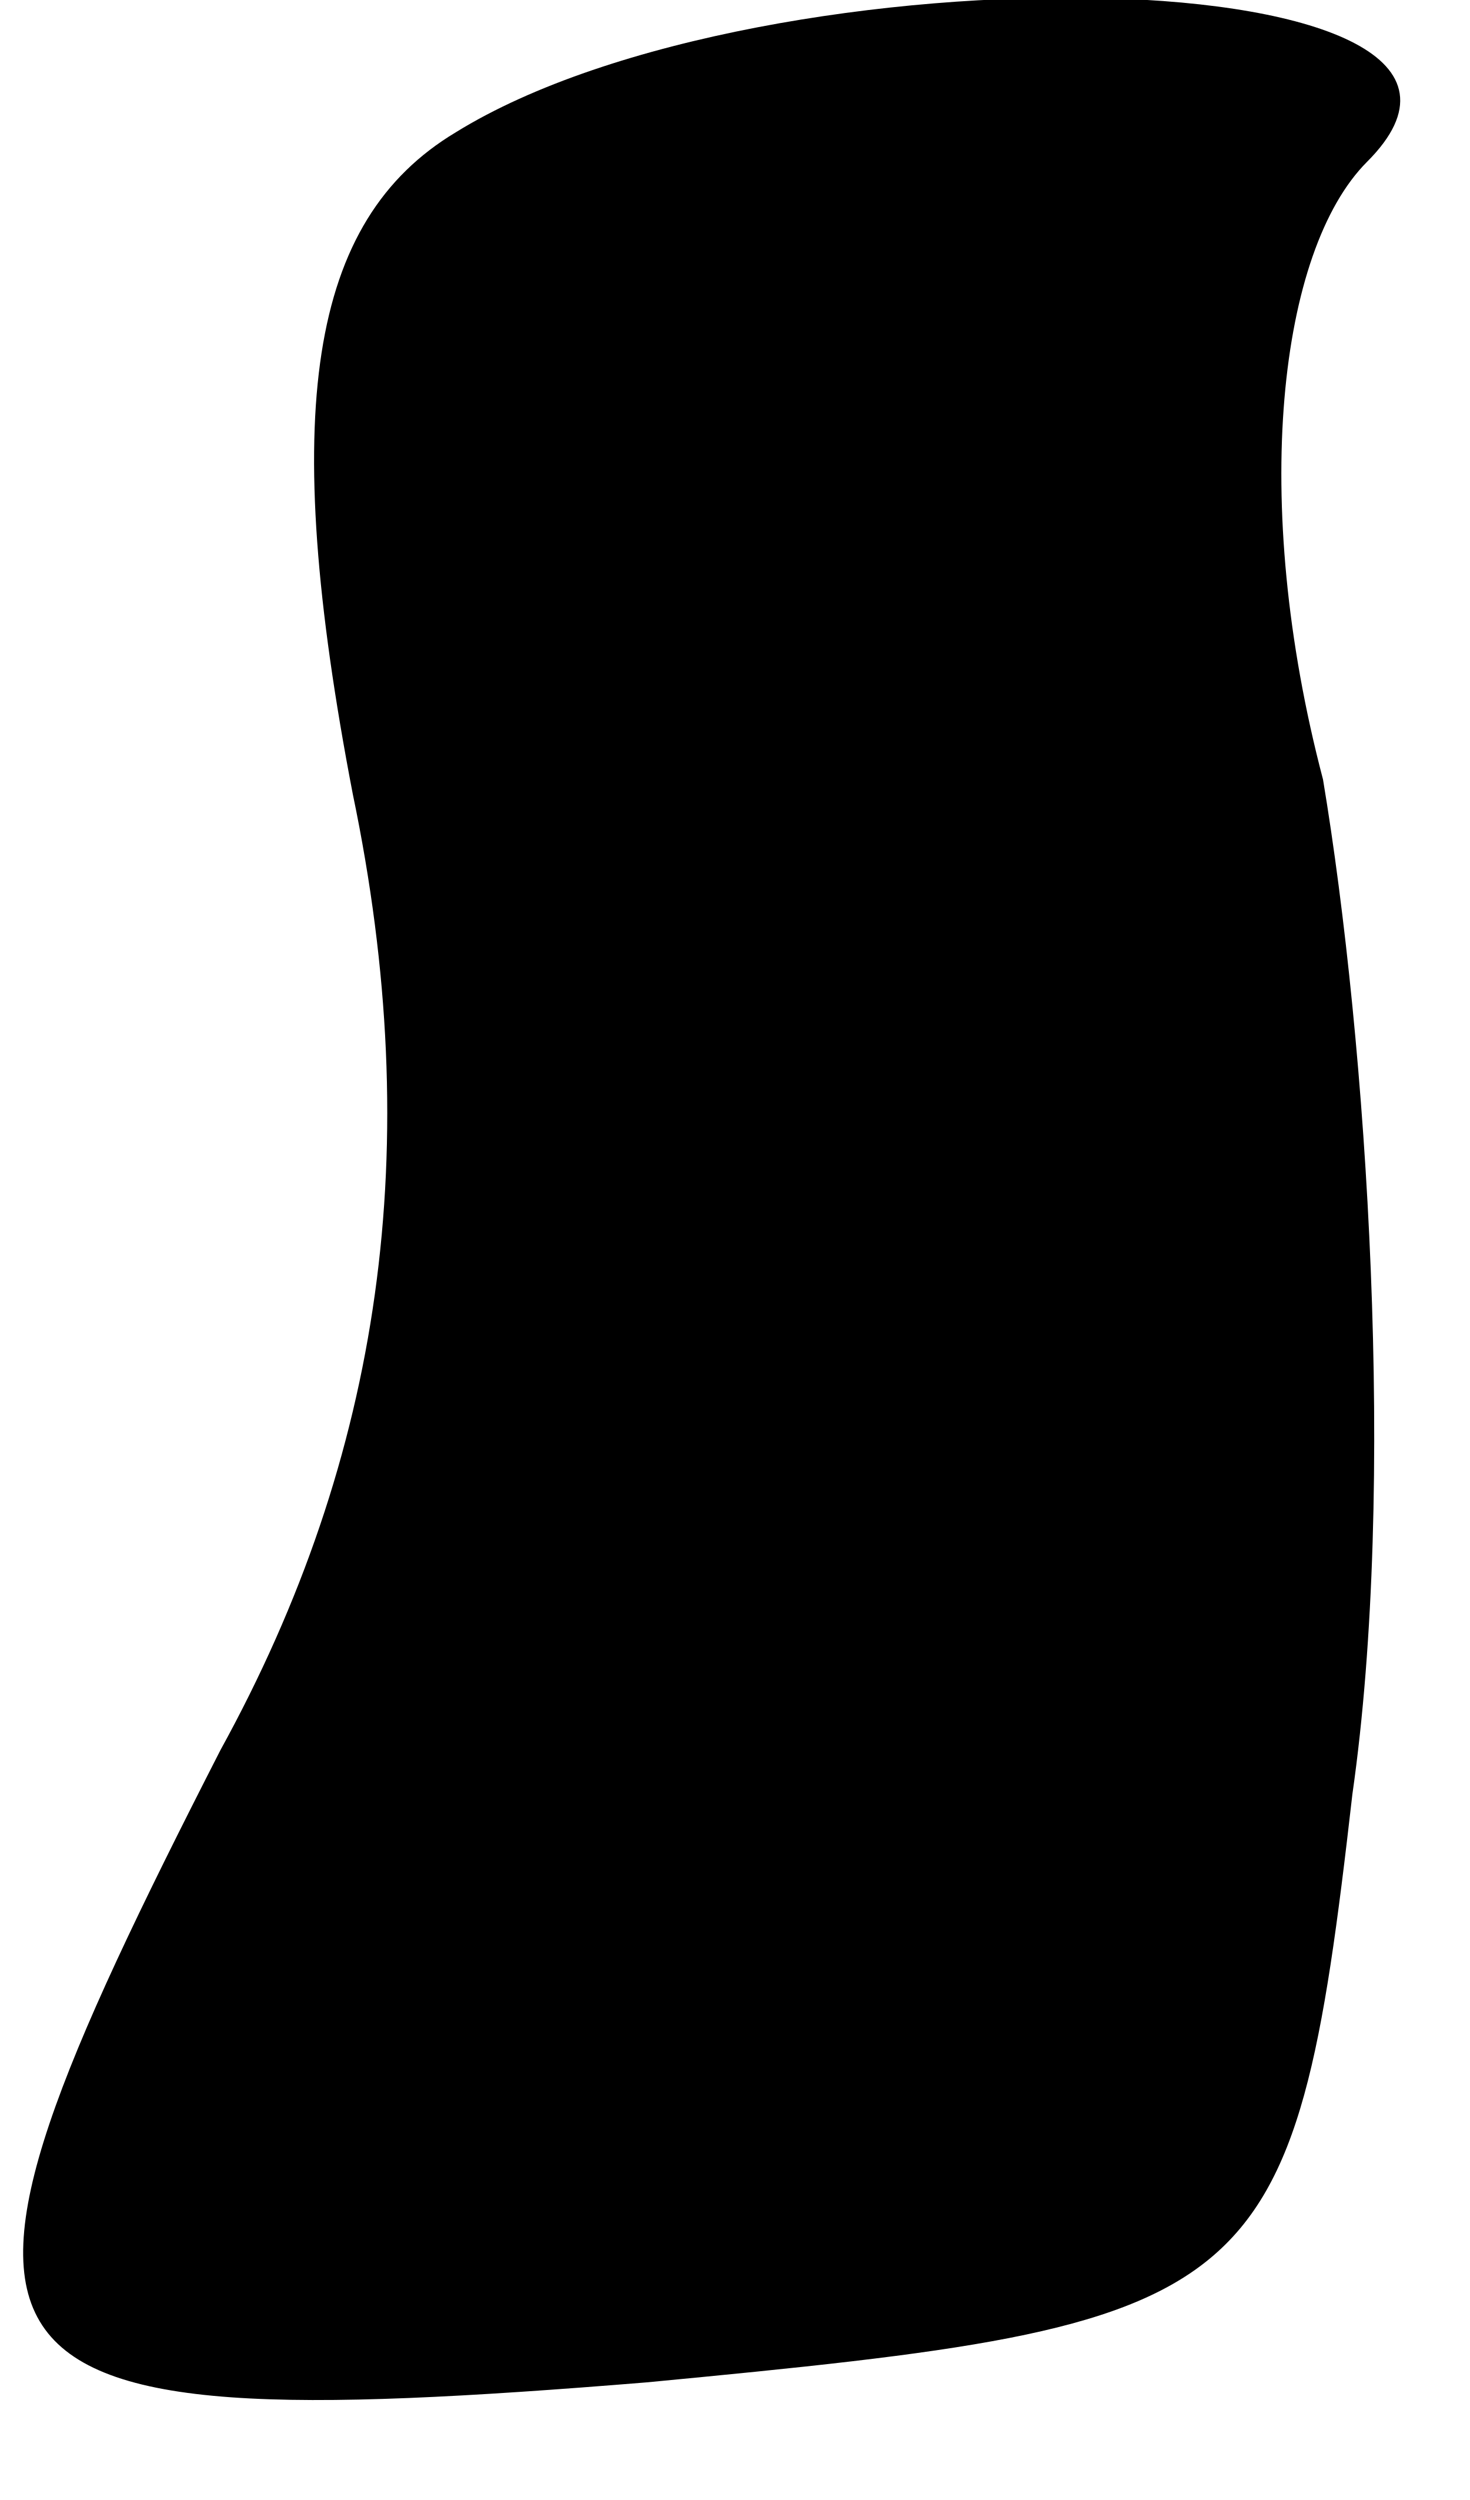 <?xml version="1.0" standalone="no"?>
<!DOCTYPE svg PUBLIC "-//W3C//DTD SVG 20010904//EN"
 "http://www.w3.org/TR/2001/REC-SVG-20010904/DTD/svg10.dtd">
<svg version="1.0" xmlns="http://www.w3.org/2000/svg"
 width="10pt" height="17pt" viewBox="0 0 10 17"
 preserveAspectRatio="xMidYMid meet">
<g transform="translate(0,17) scale(0.1,-0.1)"
fill="#000000" stroke="none">
<path fill="#000000" stroke="none" d="M31 161 c-10 -6 -12 -19 -7 -45 5 -24
2 -45 -9 -65 -22 -43 -20 -47 29 -43 42 4 44 5 48 40 3 21 1 51 -2 69 -5 19
-3 36 3 42 14 14 -41 15 -62 2z"/>
</g>
</svg>

